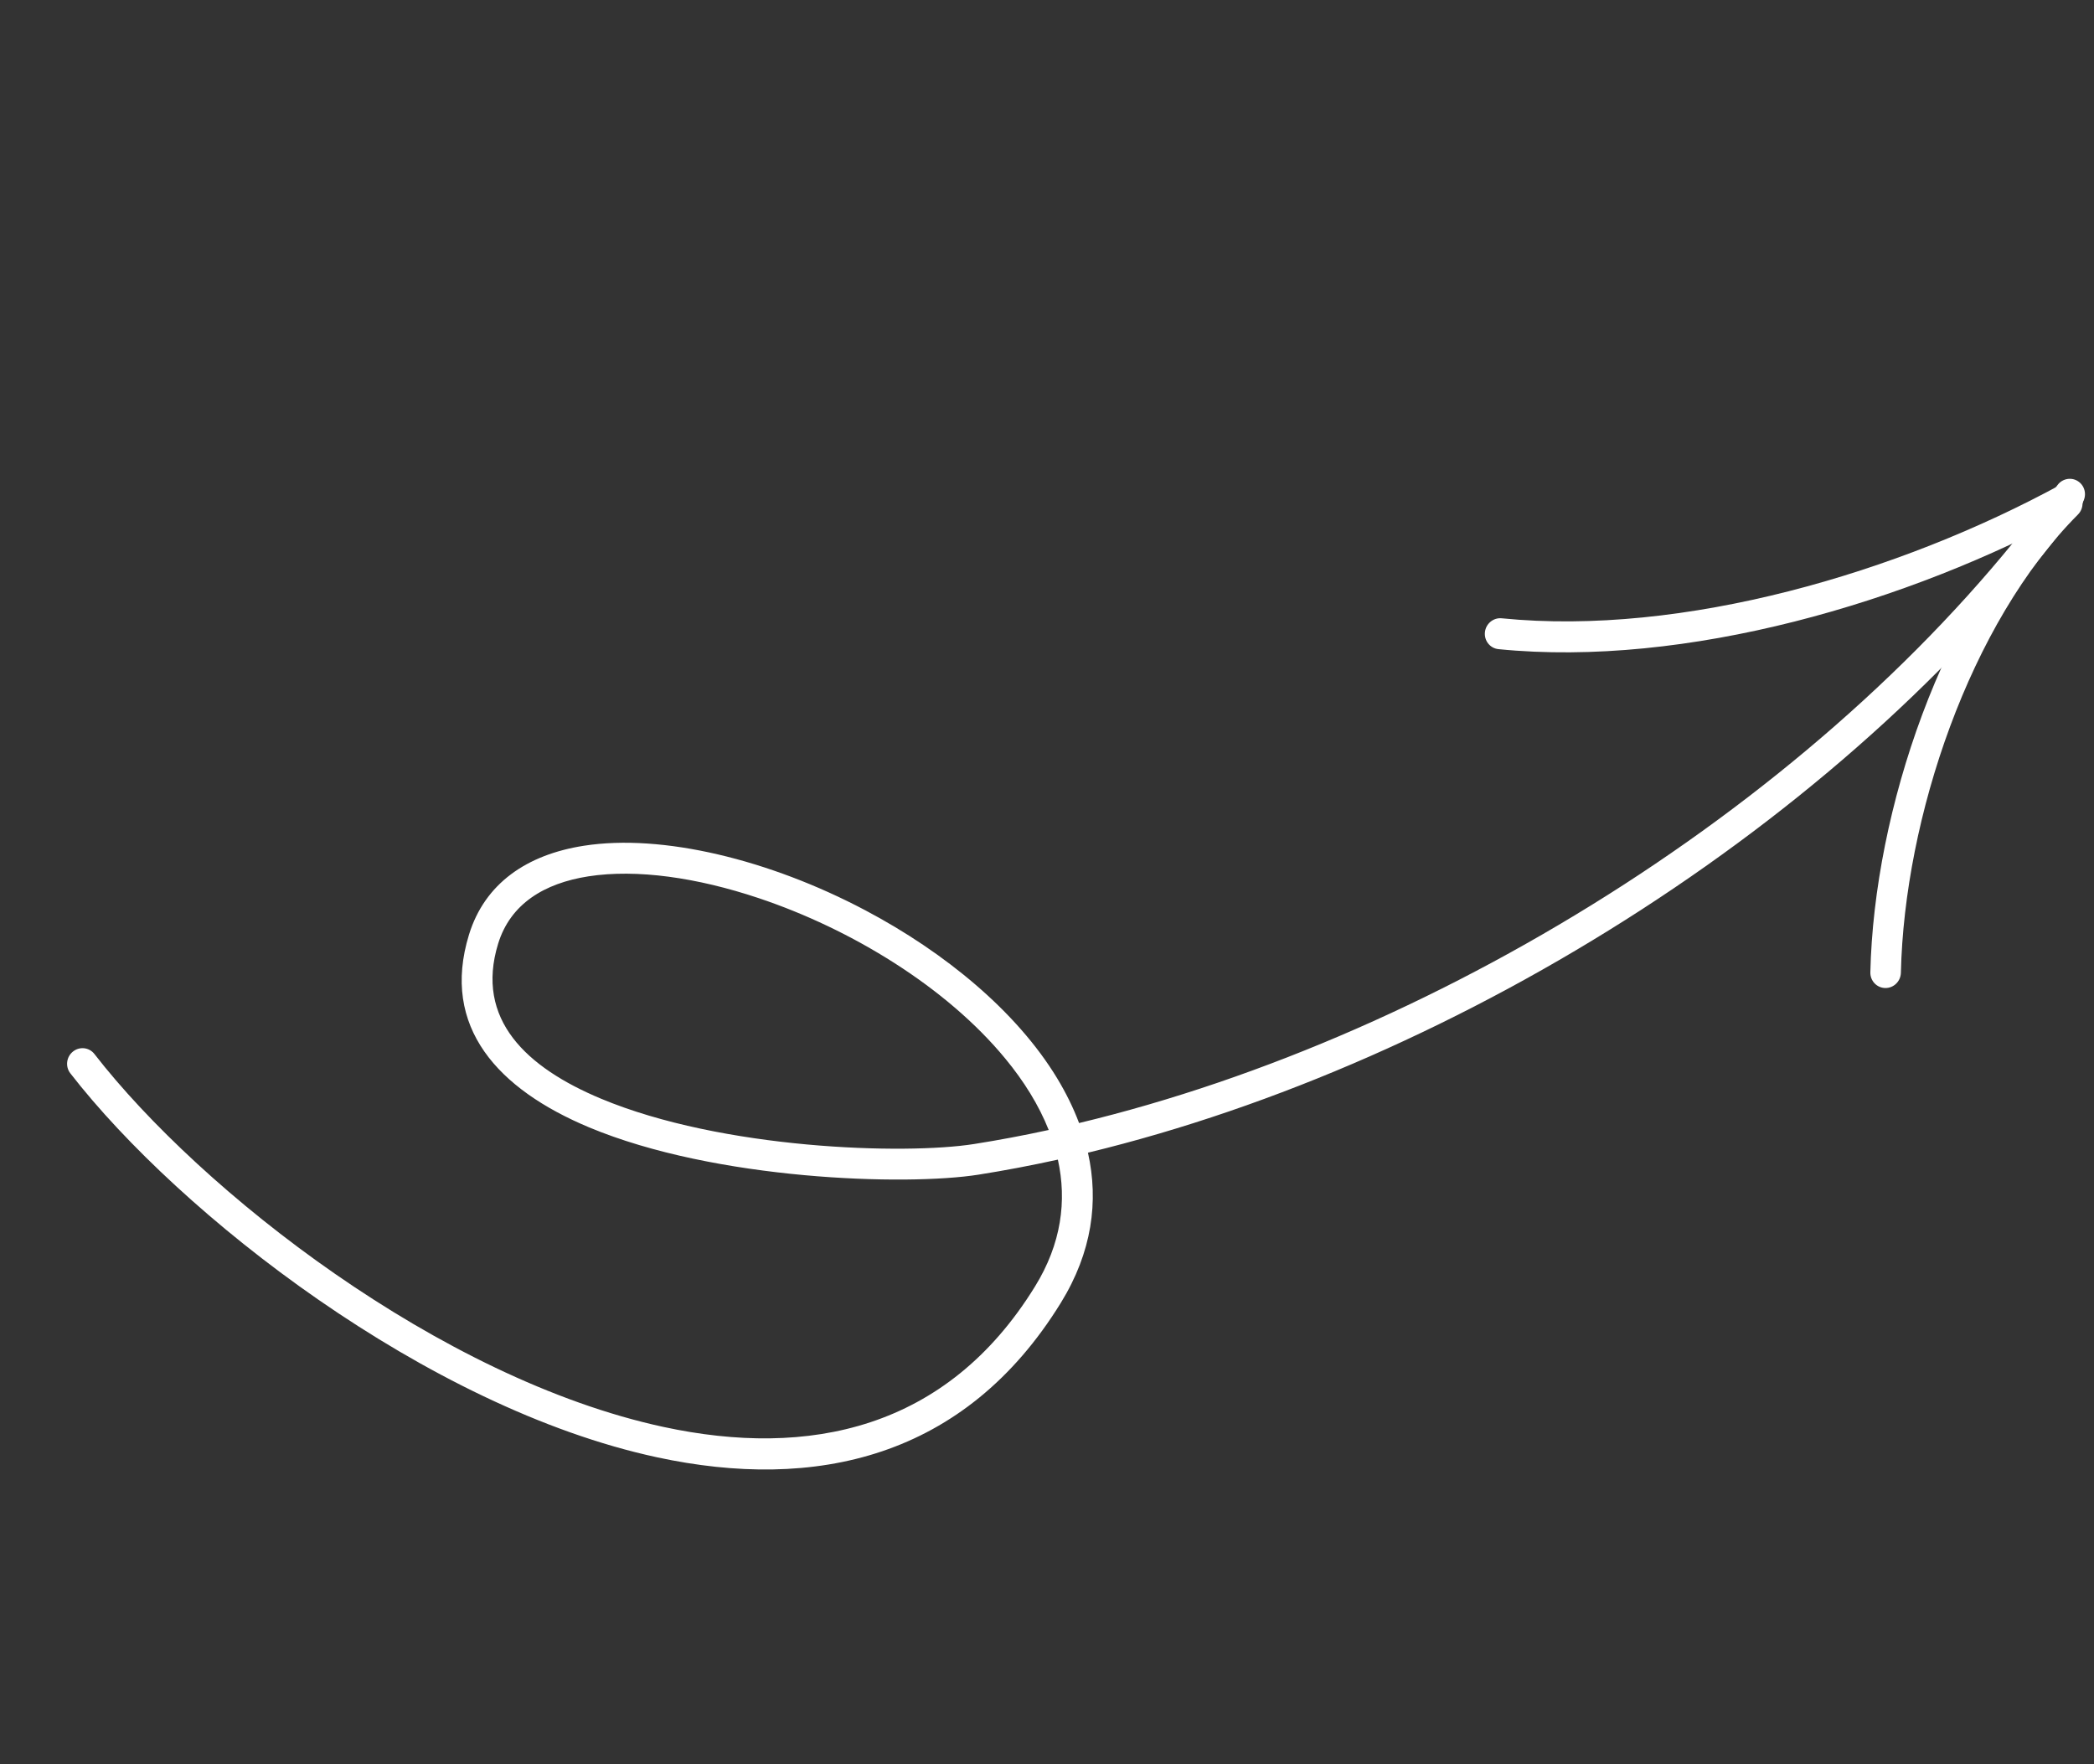 <svg width="235" height="198" viewBox="0 0 235 198" fill="none" xmlns="http://www.w3.org/2000/svg">
<rect x="0" y="0" width="235" height="198" fill="#333333" stroke="none"/>
<path fill-rule="evenodd" clip-rule="evenodd" d="M122.096 129.359C123.319 134.819 122.554 140.524 119.062 146.194C108.259 163.733 91.426 167.354 73.73 163.543C47.892 157.977 20.218 136.336 7.893 120.452C7.309 119.7 7.443 118.606 8.188 118.011C8.934 117.411 10.013 117.534 10.597 118.286C22.558 133.703 49.396 154.737 74.472 160.14C90.721 163.639 106.237 160.477 116.158 144.367C119.113 139.574 119.743 134.757 118.72 130.138C115.728 130.796 112.758 131.359 109.815 131.825C101.691 133.11 80.311 132.456 66.111 126.517C55.926 122.254 49.439 115.285 52.632 104.895C54.408 99.121 59.145 95.906 65.532 94.913C74.313 93.542 86.364 96.472 97.108 102.156C106.054 106.886 114.084 113.505 118.625 120.985C119.62 122.631 120.456 124.316 121.099 126.033C162.431 116.111 206.199 88.474 230.895 54.449C231.46 53.675 232.532 53.5 233.293 54.068C234.056 54.632 234.214 55.721 233.653 56.495C208.552 91.074 164.126 119.188 122.096 129.359ZM117.691 126.812C114.878 127.424 112.085 127.95 109.316 128.387C101.53 129.616 81.049 128.989 67.444 123.298C59.094 119.806 53.288 114.418 55.904 105.903C57.281 101.432 61.078 99.124 66.023 98.349C71.464 97.502 78.237 98.487 85.112 100.782C95.55 104.267 106.214 110.786 112.815 118.795C114.908 121.331 116.585 124.021 117.691 126.812Z" fill="white"/>
<path fill-rule="evenodd" clip-rule="evenodd" d="M168.53 69.388C188.872 71.418 213.124 64.281 231.303 54.369C232.139 53.913 233.177 54.23 233.619 55.074C234.061 55.919 233.744 56.975 232.908 57.431C214.162 67.655 189.137 74.942 168.166 72.85C167.228 72.757 166.545 71.906 166.646 70.948C166.746 69.995 167.592 69.295 168.53 69.388Z" fill="white"/>
<path fill-rule="evenodd" clip-rule="evenodd" d="M233.196 57.745C221.035 69.95 213.722 91.835 213.328 109.164C213.307 110.126 212.522 110.897 211.575 110.88C210.628 110.866 209.879 110.078 209.9 109.117C210.314 90.962 218.055 68.07 230.795 55.282C231.469 54.603 232.559 54.606 233.222 55.283C233.885 55.966 233.874 57.067 233.196 57.745Z" fill="white"/>
</svg>
